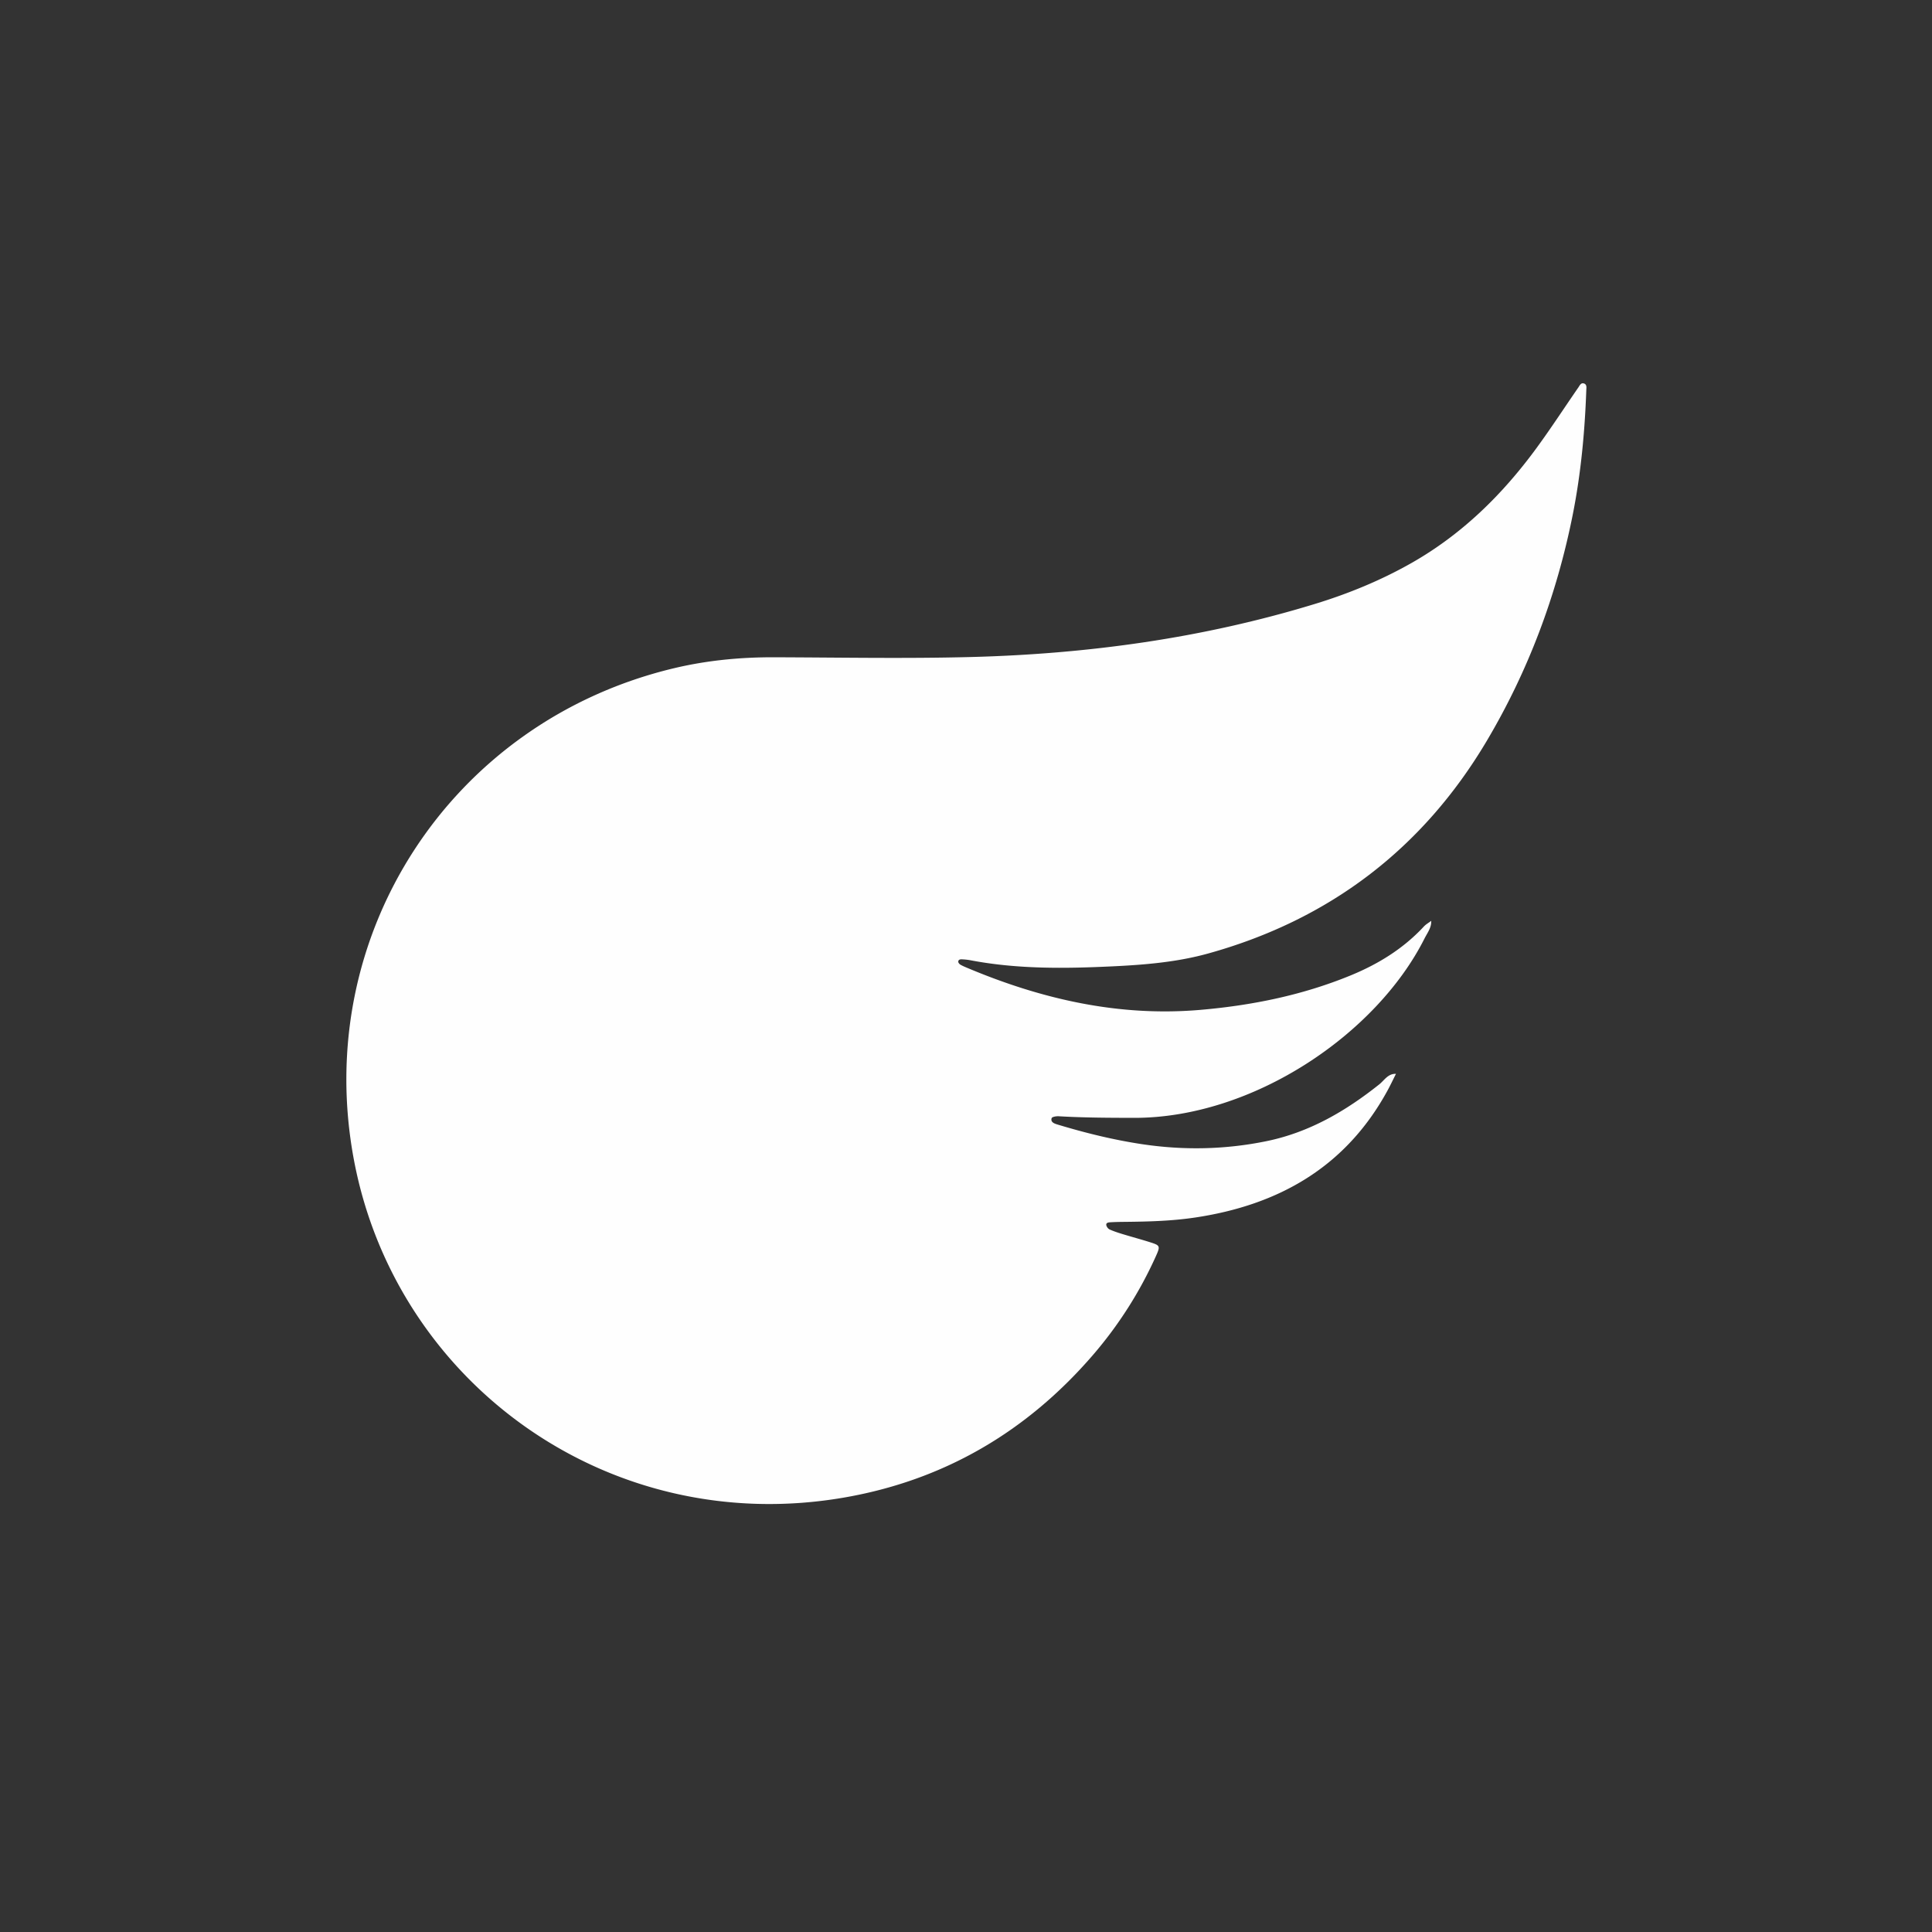 <svg version="1.1" id="Capa_1" xmlns="http://www.w3.org/2000/svg" x="0" y="0" viewBox="0 0 255.1 255.1" style="enable-background:new 0 0 255.1 255.1" xml:space="preserve">
  <rect x="0" y="0" width="255.1" height="255.1" fill="#333333" stroke="none"/>
  <style>
    .st0{fill:#89aae3}
  </style>
  <path d="M188.976 121.561c.055.914-.504 1.601-.881 2.351-6.37 12.671-22.688 23.722-38.37 23.689-3.318-.007-6.632-.018-9.945-.211-.315-.018-.861.075-.919.245-.176.521.333.714.713.829 3.663 1.109 7.371 2.03 11.161 2.603 5.521.835 11.021.732 16.49-.389 5.635-1.155 10.445-3.957 14.892-7.499.667-.531 1.153-1.437 2.205-1.387-.38.752-.739 1.515-1.143 2.253-5.512 10.062-14.349 15.076-25.403 16.721-3.036.452-6.096.536-9.159.567-.68.007-1.361.013-2.039.059-.224.015-.581.054-.495.411.05.207.245.452.438.538.541.241 1.11.426 1.678.6 1.219.372 2.451.701 3.665 1.086 1.299.412 1.364.496.777 1.799a53.72 53.72 0 0 1-8.325 13.083c-8.768 10.168-19.756 16.589-32.979 18.847-30.947 5.285-59.016-15.113-64.592-44.532-5.64-29.756 12.823-57.988 42.269-64.997 4.319-1.028 8.709-1.452 13.15-1.44 8.674.024 17.354.191 26.023-.034 15.44-.401 30.653-2.485 45.468-7.02 4.399-1.347 8.641-3.088 12.656-5.36 6.713-3.798 12.076-9.071 16.593-15.246 1.906-2.606 3.669-5.318 5.506-7.976.179-.259.343-.664.757-.509.388.145.297.559.286.874-.198 5.531-.712 11.04-1.794 16.464-2.112 10.592-5.872 20.632-11.377 29.895-8.452 14.22-20.786 23.595-36.771 28.028-4.114 1.141-8.38 1.492-12.617 1.693-6.283.299-12.584.383-18.815-.815a8.153 8.153 0 0 0-1.012-.109c-.237-.015-.513-.002-.541.297-.012.126.139.317.267.394.288.173.604.302.915.433 9.856 4.15 20.045 6.476 30.811 5.545 6.809-.589 13.453-1.936 19.803-4.541 3.66-1.502 6.968-3.536 9.683-6.462.28-.301.66-.509.993-.761l-.022-.016z" style="fill:#fefefe"/>
</svg>
